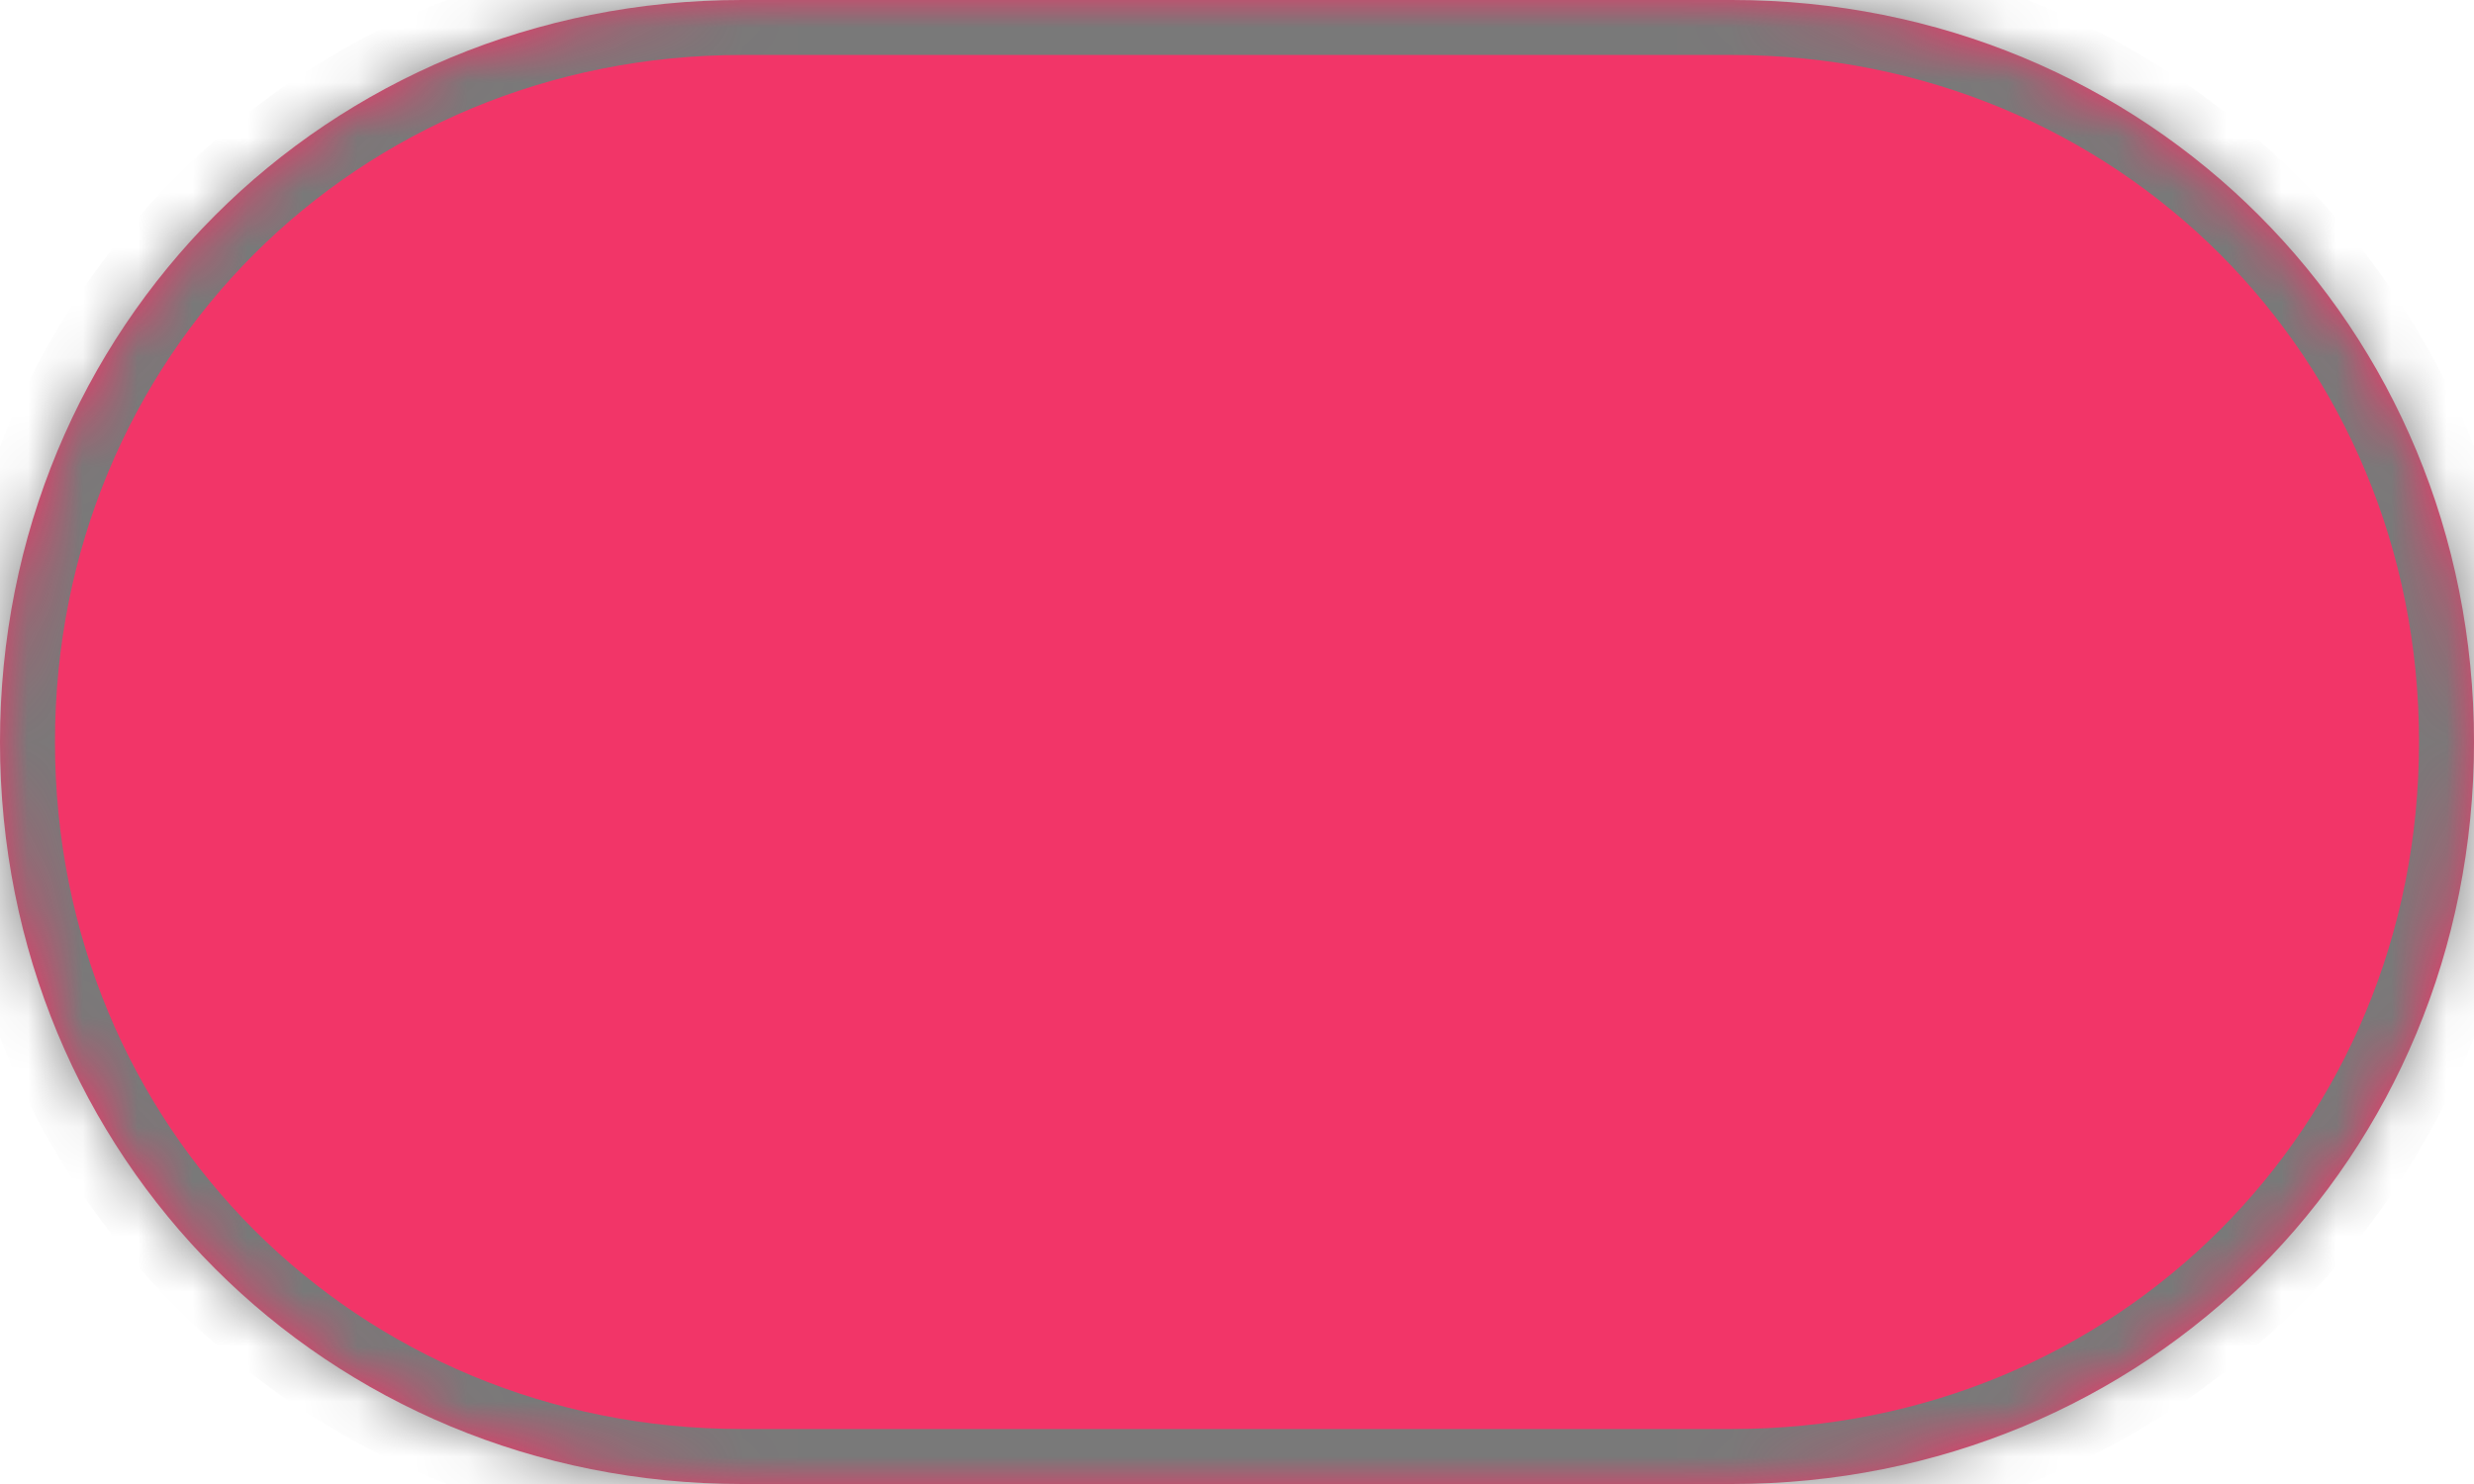 ﻿<?xml version="1.0" encoding="utf-8"?>
<svg version="1.1" xmlns:xlink="http://www.w3.org/1999/xlink" width="45px" height="27px" xmlns="http://www.w3.org/2000/svg">
  <defs>
    <mask fill="white" id="clip3">
      <path d="M 13.5 27  C 5.94 27  0 21.06  0 13.5  C 0 5.94  5.94 0  13.5 0  L 31.5 0  C 39.06 0  45 5.94  45 13.5  C 45 21.06  39.06 27  31.5 27  L 19.333 27  L 13.5 27  Z " fill-rule="evenodd" />
    </mask>
  </defs>
  <g transform="matrix(1 0 0 1 -1590 -667 )">
    <path d="M 13.5 27  C 5.94 27  0 21.06  0 13.5  C 0 5.94  5.94 0  13.5 0  L 31.5 0  C 39.06 0  45 5.94  45 13.5  C 45 21.06  39.06 27  31.5 27  L 19.333 27  L 13.5 27  Z " fill-rule="nonzero" fill="#f23568" stroke="none" transform="matrix(1 0 0 1 1590 667 )" />
    <path d="M 13.5 27  C 5.94 27  0 21.06  0 13.5  C 0 5.94  5.94 0  13.5 0  L 31.5 0  C 39.06 0  45 5.94  45 13.5  C 45 21.06  39.06 27  31.5 27  L 19.333 27  L 13.5 27  Z " stroke-width="2" stroke="#797979" fill="none" transform="matrix(1 0 0 1 1590 667 )" mask="url(#clip3)" />
  </g>
</svg>